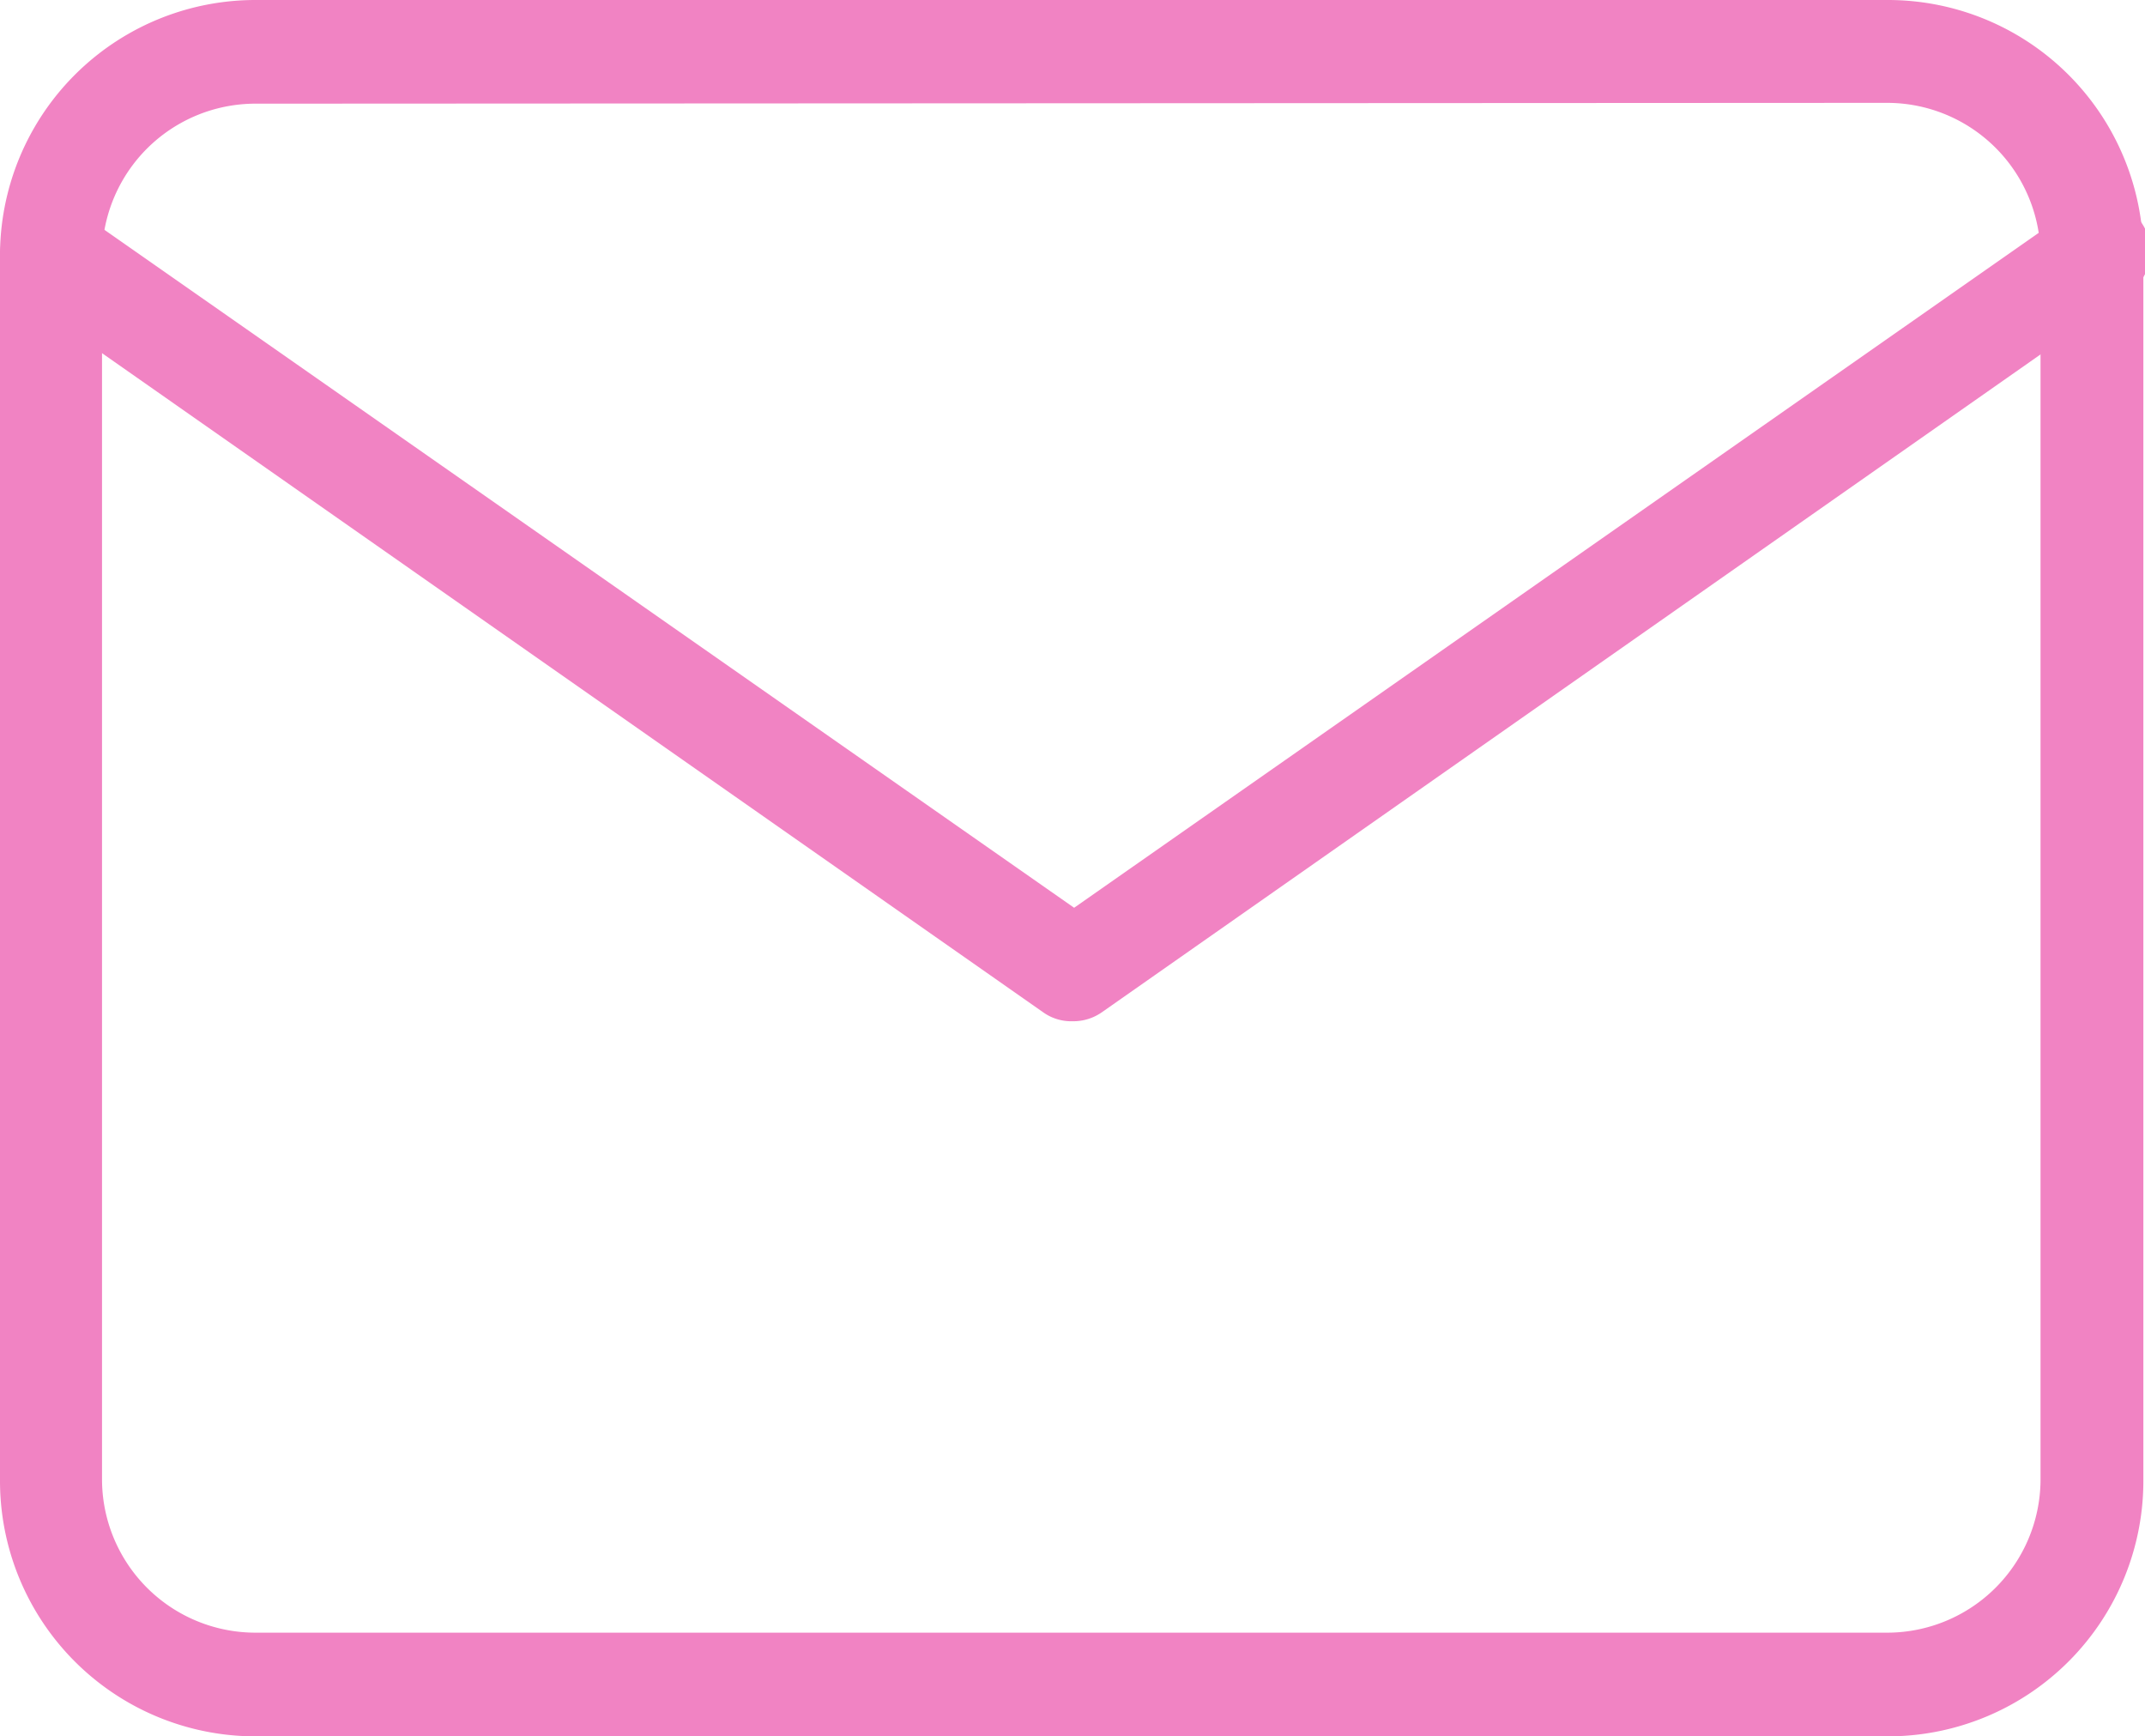 <svg id="Capa_1" data-name="Capa 1" xmlns="http://www.w3.org/2000/svg" viewBox="0 0 26.28 21.27"><defs><style>.cls-1{fill:#f183c3;}</style></defs><path class="cls-1" d="M23.15,21.27h-20A3.13,3.13,0,0,1,0,18.14v-15A3.13,3.13,0,0,1,3.13,0h20a3.13,3.13,0,0,1,3.13,3.13v15A3.13,3.13,0,0,1,23.15,21.27Zm-20-20A1.88,1.88,0,0,0,1.25,3.13v15A1.88,1.88,0,0,0,3.13,20h20A1.88,1.88,0,0,0,25,18.14v-15a1.88,1.88,0,0,0-1.88-1.88Z"/><path class="cls-1" d="M13.14,12.51a.59.59,0,0,1-.36-.11L.27,3.64a.63.63,0,0,1-.16-.87A.63.63,0,0,1,1,2.62l12.16,8.5,12.15-8.5a.62.62,0,1,1,.72,1L13.5,12.4A.61.61,0,0,1,13.14,12.51Z"/></svg>